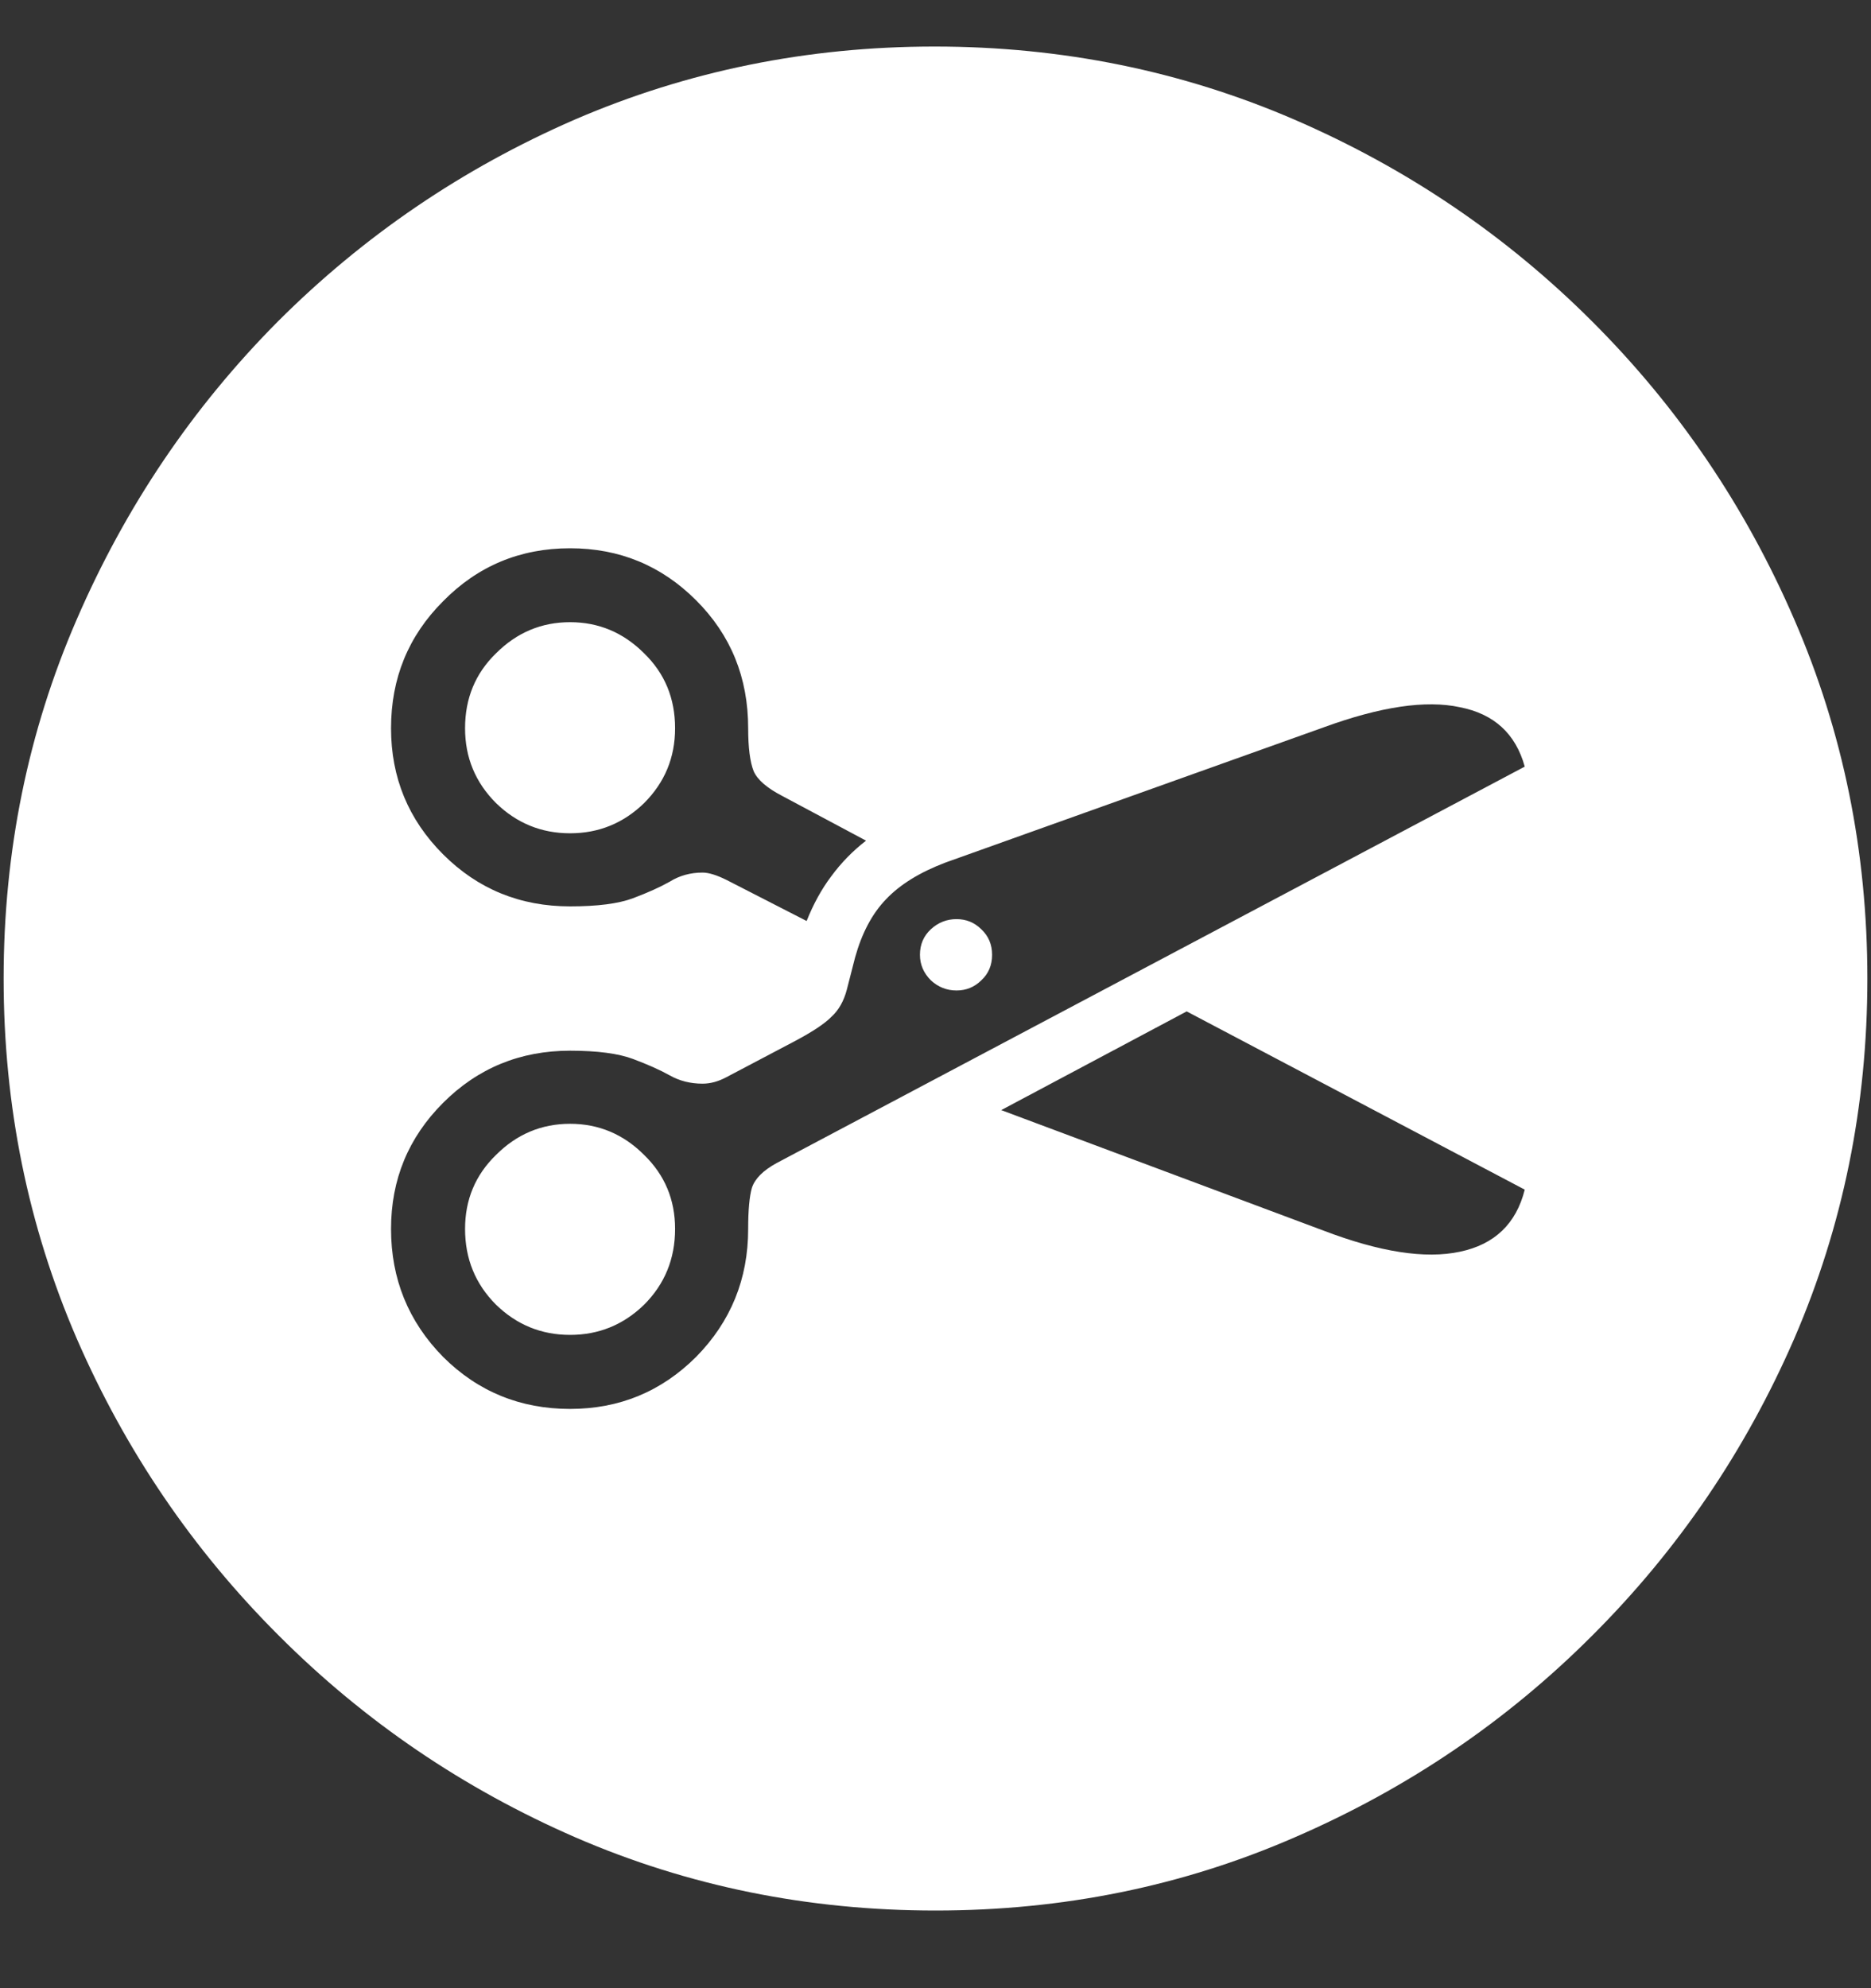<svg width="16" height="17" viewBox="0 0 16 17" fill="none" xmlns="http://www.w3.org/2000/svg">
<rect x="0" y="0" width="16" height="17" fill="#333333" stroke="none"/>
<path d="M8 16.336C9.089 16.336 10.112 16.128 11.07 15.711C12.034 15.294 12.883 14.719 13.617 13.984C14.352 13.25 14.927 12.404 15.344 11.445C15.76 10.482 15.969 9.456 15.969 8.367C15.969 7.279 15.76 6.255 15.344 5.297C14.927 4.333 14.352 3.484 13.617 2.75C12.883 2.016 12.034 1.44 11.07 1.023C10.107 0.607 9.081 0.398 7.992 0.398C6.904 0.398 5.878 0.607 4.914 1.023C3.956 1.44 3.109 2.016 2.375 2.75C1.646 3.484 1.073 4.333 0.656 5.297C0.24 6.255 0.031 7.279 0.031 8.367C0.031 9.456 0.24 10.482 0.656 11.445C1.073 12.404 1.648 13.25 2.383 13.984C3.117 14.719 3.964 15.294 4.922 15.711C5.885 16.128 6.911 16.336 8 16.336ZM4.875 12.047C4.448 12.047 4.086 11.898 3.789 11.602C3.492 11.3 3.344 10.935 3.344 10.508C3.344 10.086 3.492 9.727 3.789 9.43C4.086 9.133 4.448 8.984 4.875 8.984C5.109 8.984 5.289 9.008 5.414 9.055C5.539 9.102 5.643 9.148 5.727 9.195C5.81 9.242 5.904 9.266 6.008 9.266C6.076 9.266 6.143 9.247 6.211 9.211L6.805 8.898C6.951 8.82 7.052 8.753 7.109 8.695C7.172 8.638 7.216 8.56 7.242 8.461L7.312 8.188C7.37 7.979 7.458 7.812 7.578 7.688C7.698 7.562 7.867 7.458 8.086 7.375L11.32 6.219C11.805 6.042 12.193 5.984 12.484 6.047C12.776 6.104 12.961 6.273 13.039 6.555L6.641 9.945C6.526 10.008 6.456 10.078 6.43 10.156C6.409 10.229 6.398 10.346 6.398 10.508C6.398 10.935 6.25 11.3 5.953 11.602C5.656 11.898 5.297 12.047 4.875 12.047ZM4.875 11.414C5.12 11.414 5.331 11.328 5.508 11.156C5.685 10.979 5.773 10.763 5.773 10.508C5.773 10.258 5.685 10.047 5.508 9.875C5.331 9.698 5.12 9.609 4.875 9.609C4.63 9.609 4.419 9.698 4.242 9.875C4.065 10.047 3.977 10.258 3.977 10.508C3.977 10.763 4.065 10.979 4.242 11.156C4.419 11.328 4.63 11.414 4.875 11.414ZM8.18 8.469C8.263 8.469 8.333 8.44 8.391 8.383C8.453 8.326 8.484 8.253 8.484 8.164C8.484 8.076 8.453 8.003 8.391 7.945C8.333 7.888 8.263 7.859 8.18 7.859C8.096 7.859 8.023 7.888 7.961 7.945C7.898 8.003 7.867 8.076 7.867 8.164C7.867 8.247 7.898 8.32 7.961 8.383C8.023 8.44 8.096 8.469 8.18 8.469ZM7.406 7.188C7.292 7.276 7.193 7.378 7.109 7.492C7.026 7.602 6.956 7.729 6.898 7.875L6.211 7.523C6.128 7.482 6.06 7.461 6.008 7.461C5.904 7.461 5.81 7.487 5.727 7.539C5.643 7.586 5.539 7.633 5.414 7.68C5.289 7.727 5.109 7.75 4.875 7.75C4.448 7.75 4.086 7.602 3.789 7.305C3.492 7.008 3.344 6.648 3.344 6.227C3.344 5.799 3.492 5.438 3.789 5.141C4.086 4.839 4.448 4.688 4.875 4.688C5.297 4.688 5.656 4.836 5.953 5.133C6.25 5.43 6.398 5.794 6.398 6.227C6.398 6.393 6.414 6.516 6.445 6.594C6.477 6.667 6.557 6.737 6.688 6.805L7.406 7.188ZM4.875 7.125C5.12 7.125 5.331 7.039 5.508 6.867C5.685 6.69 5.773 6.477 5.773 6.227C5.773 5.971 5.685 5.758 5.508 5.586C5.331 5.409 5.12 5.32 4.875 5.32C4.63 5.32 4.419 5.409 4.242 5.586C4.065 5.758 3.977 5.971 3.977 6.227C3.977 6.477 4.065 6.69 4.242 6.867C4.419 7.039 4.63 7.125 4.875 7.125ZM8.562 9.492L10.148 8.648L13.039 10.172C12.966 10.463 12.781 10.641 12.484 10.703C12.188 10.766 11.8 10.706 11.32 10.523L8.562 9.492Z" fill="white"/>
</svg>
